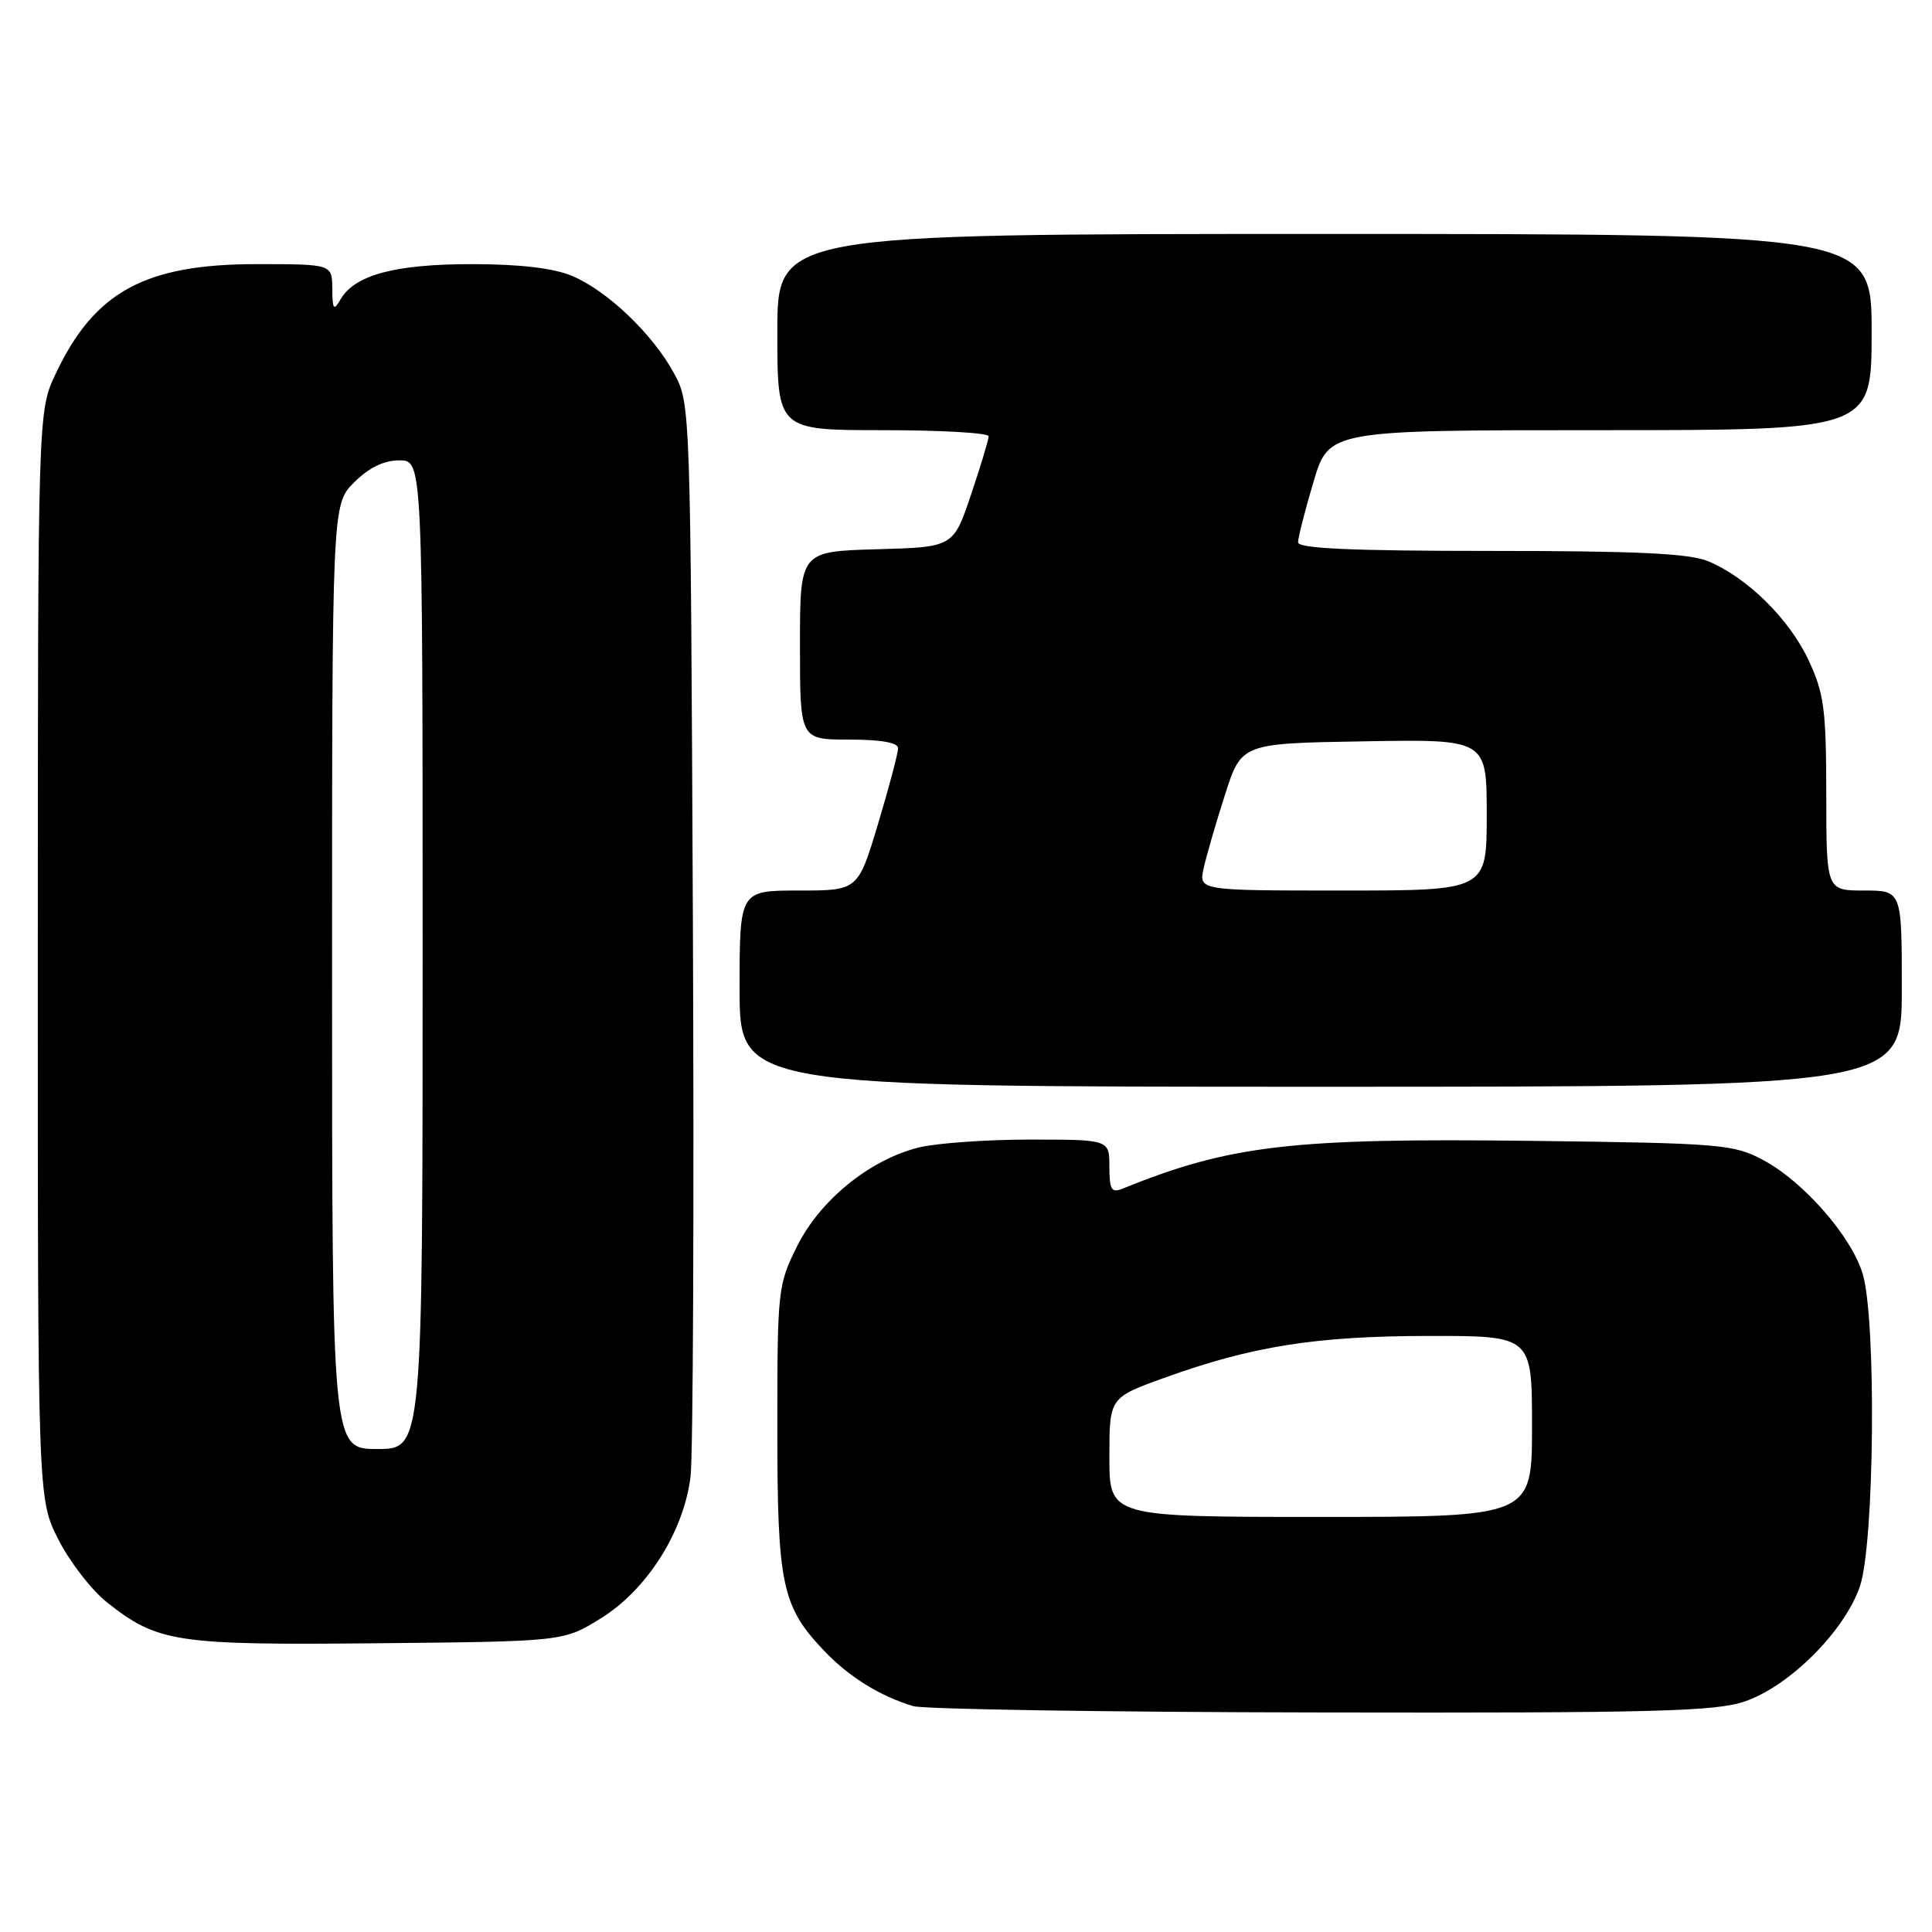<?xml version="1.0" encoding="UTF-8" standalone="no"?>
<!DOCTYPE svg PUBLIC "-//W3C//DTD SVG 1.1//EN" "http://www.w3.org/Graphics/SVG/1.1/DTD/svg11.dtd" >
<svg xmlns="http://www.w3.org/2000/svg" xmlns:xlink="http://www.w3.org/1999/xlink" version="1.1" viewBox="0 0 256 256">
 <g >
 <path fill="currentColor"
d=" M 231.19 225.45 C 237.12 223.43 244.43 216.12 246.45 210.19 C 248.38 204.54 248.64 174.88 246.82 168.81 C 245.34 163.84 238.99 156.58 233.63 153.71 C 229.72 151.62 228.08 151.48 203.00 151.17 C 171.12 150.78 163.00 151.73 148.75 157.50 C 147.28 158.10 147.00 157.65 147.00 154.61 C 147.00 151.00 147.00 151.00 136.44 151.00 C 130.64 151.00 124.00 151.48 121.69 152.06 C 115.22 153.69 108.67 159.02 105.63 165.11 C 103.07 170.25 103.00 170.89 103.00 189.23 C 103.00 210.11 103.59 212.88 109.30 218.84 C 112.58 222.25 116.57 224.72 120.99 226.07 C 122.37 226.48 146.71 226.87 175.07 226.91 C 219.15 226.99 227.30 226.78 231.19 225.45 Z  M 79.58 214.46 C 85.73 210.67 90.62 202.94 91.50 195.64 C 91.84 192.81 91.98 159.68 91.81 122.00 C 91.50 53.94 91.49 53.47 89.33 49.50 C 86.51 44.28 80.45 38.49 75.78 36.55 C 73.31 35.52 68.87 35.00 62.50 35.00 C 52.34 35.00 47.01 36.43 45.13 39.66 C 44.21 41.24 44.06 41.05 44.03 38.25 C 44.00 35.00 44.00 35.00 33.97 35.00 C 19.22 35.00 12.52 38.65 7.39 49.50 C 5.02 54.50 5.02 54.50 5.01 126.57 C 5.00 198.64 5.00 198.64 7.75 204.02 C 9.26 206.98 12.13 210.69 14.13 212.28 C 20.90 217.65 23.23 218.00 50.08 217.74 C 74.66 217.50 74.66 217.50 79.58 214.46 Z  M 252.00 131.00 C 252.00 118.00 252.00 118.00 247.00 118.00 C 242.00 118.00 242.00 118.00 241.99 105.25 C 241.98 94.01 241.71 91.91 239.65 87.49 C 237.11 82.04 231.54 76.54 226.35 74.37 C 223.85 73.33 216.93 73.00 197.53 73.00 C 179.06 73.00 172.00 72.68 172.00 71.86 C 172.00 71.23 172.92 67.63 174.04 63.86 C 176.08 57.00 176.08 57.00 212.04 57.00 C 248.00 57.00 248.00 57.00 248.00 44.00 C 248.00 31.00 248.00 31.00 175.50 31.00 C 103.00 31.00 103.00 31.00 103.00 44.00 C 103.00 57.00 103.00 57.00 117.00 57.00 C 124.70 57.00 131.00 57.36 131.00 57.81 C 131.00 58.25 129.95 61.74 128.66 65.56 C 126.32 72.50 126.32 72.50 116.16 72.78 C 106.00 73.07 106.00 73.07 106.00 85.53 C 106.00 98.00 106.00 98.00 112.50 98.00 C 116.75 98.00 119.00 98.40 119.00 99.15 C 119.00 99.79 117.81 104.29 116.35 109.15 C 113.69 118.00 113.69 118.00 105.85 118.00 C 98.00 118.00 98.00 118.00 98.00 131.00 C 98.00 144.00 98.00 144.00 175.00 144.00 C 252.00 144.00 252.00 144.00 252.00 131.00 Z  M 147.00 193.10 C 147.00 185.20 147.00 185.20 154.25 182.58 C 165.87 178.38 174.31 177.04 189.25 177.02 C 203.00 177.00 203.00 177.00 203.00 189.00 C 203.00 201.00 203.00 201.00 175.00 201.00 C 147.00 201.00 147.00 201.00 147.00 193.10 Z  M 44.00 129.42 C 44.00 66.85 44.00 66.85 46.92 63.92 C 48.89 61.96 50.86 61.00 52.92 61.00 C 56.00 61.00 56.00 61.00 56.00 126.50 C 56.00 192.00 56.00 192.00 50.00 192.00 C 44.00 192.00 44.00 192.00 44.00 129.42 Z  M 159.49 115.05 C 159.85 113.42 161.12 109.03 162.32 105.30 C 164.50 98.50 164.50 98.50 180.75 98.23 C 197.00 97.95 197.00 97.95 197.00 107.98 C 197.00 118.00 197.00 118.00 177.92 118.00 C 158.84 118.00 158.84 118.00 159.49 115.05 Z "/>
</g>
</svg>